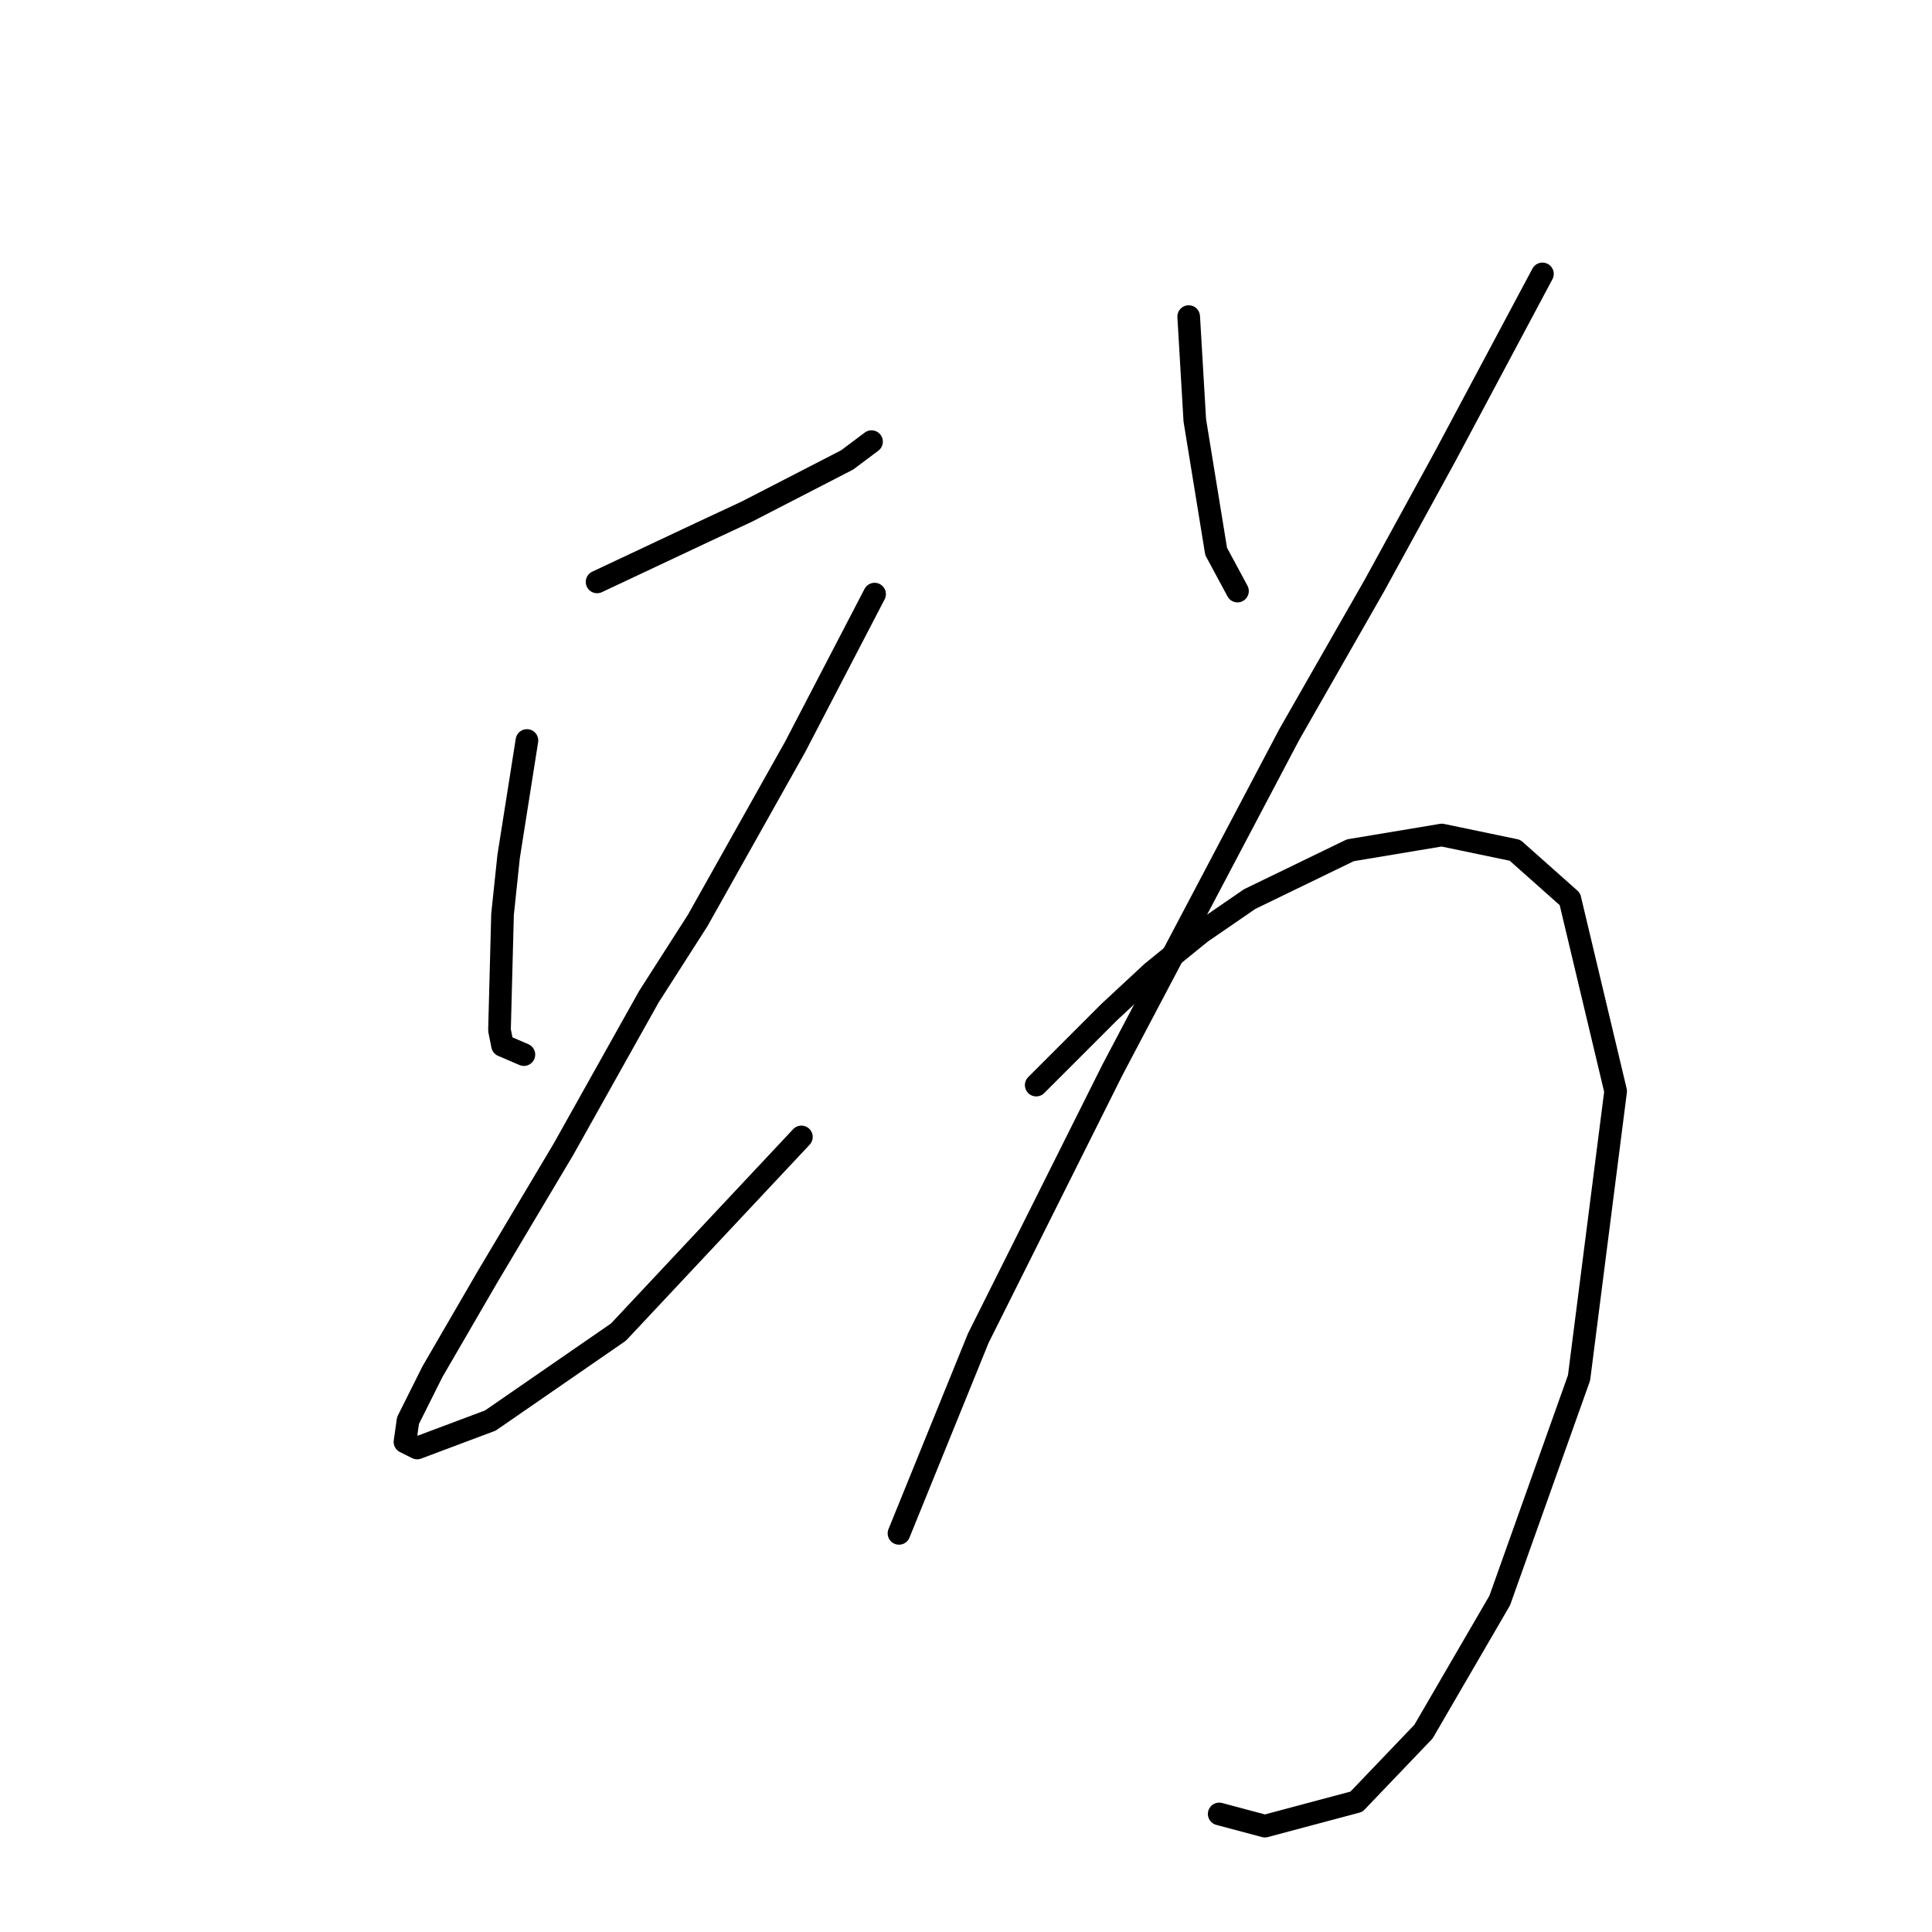 <?xml version="1.0" standalone="no"?>
    <svg width="256" height="256" xmlns="http://www.w3.org/2000/svg" version="1.1">
    <polyline stroke="black" stroke-width="3" stroke-linecap="round" fill="transparent" stroke-linejoin="round" points="79.116 77.106 85.985 73.874 92.855 70.641 98.916 67.813 112.251 60.943 115.483 58.519 115.483 58.519 " />
        <polyline stroke="black" stroke-width="3" stroke-linecap="round" fill="transparent" stroke-linejoin="round" points="69.822 98.119 68.61 105.796 67.398 113.474 66.589 121.151 66.185 136.507 66.589 138.527 69.418 139.739 69.418 139.739 " />
        <polyline stroke="black" stroke-width="3" stroke-linecap="round" fill="transparent" stroke-linejoin="round" points="115.888 78.723 110.634 88.825 105.381 98.927 92.451 121.96 85.985 132.062 74.671 152.266 64.569 169.237 57.296 181.764 54.063 188.229 53.659 191.058 55.275 191.866 64.973 188.229 81.945 176.511 106.19 150.649 106.19 150.649 " />
        <polyline stroke="black" stroke-width="3" stroke-linecap="round" fill="transparent" stroke-linejoin="round" points="157.508 41.951 157.912 48.821 158.316 55.69 161.145 73.066 163.973 78.319 163.973 78.319 " />
        <polyline stroke="black" stroke-width="3" stroke-linecap="round" fill="transparent" stroke-linejoin="round" points="204.382 36.294 197.916 48.417 191.451 60.539 182.157 77.511 170.843 97.311 147.406 141.76 129.626 177.319 119.12 203.18 119.12 203.18 " />
        <polyline stroke="black" stroke-width="3" stroke-linecap="round" fill="transparent" stroke-linejoin="round" points="137.304 143.78 142.153 138.931 147.002 134.082 152.659 128.829 159.124 123.576 165.59 119.131 178.924 112.666 191.047 110.645 200.745 112.666 208.018 119.131 214.08 144.588 209.231 182.572 198.724 212.07 188.622 229.446 179.733 238.739 167.61 241.972 161.549 240.356 161.549 240.356 " />
        </svg>